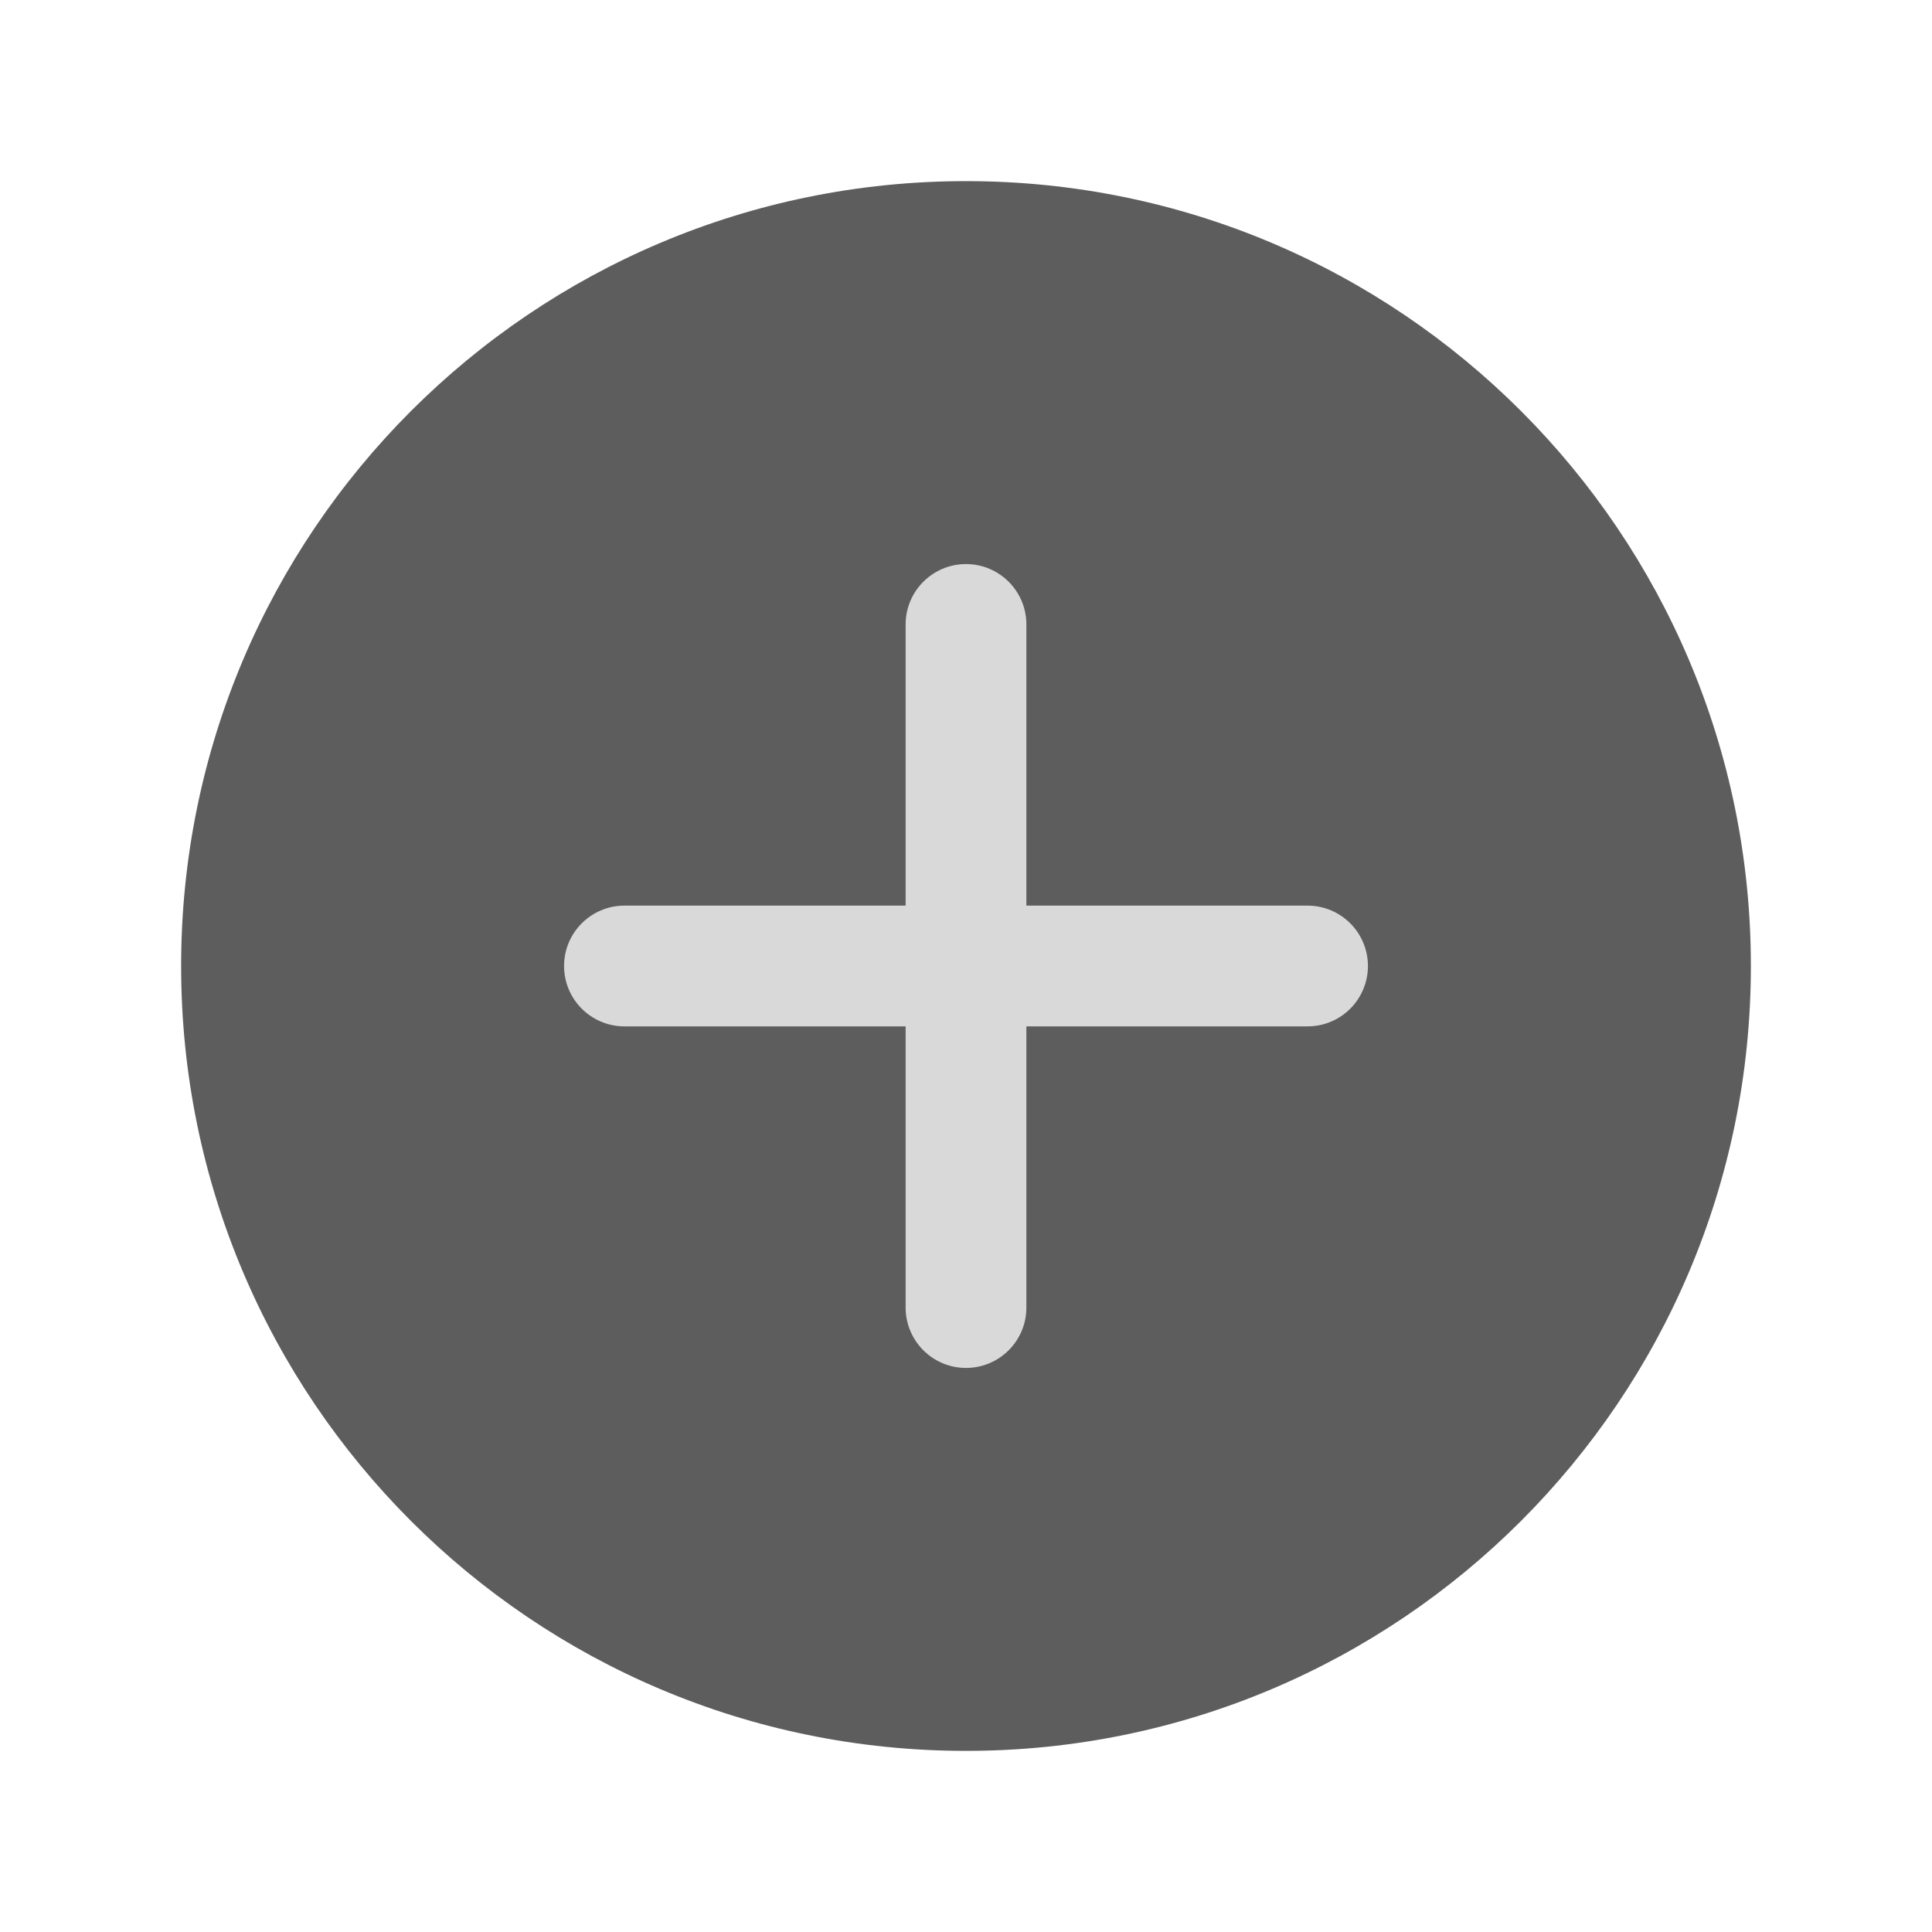 <svg width="24" height="24" viewBox="0 0 24 24" fill="none" xmlns="http://www.w3.org/2000/svg">
<path d="M12 2.25C6.615 2.25 2.25 6.615 2.25 12C2.25 17.385 6.615 21.75 12 21.75C17.385 21.75 21.75 17.385 21.75 12C21.75 6.615 17.385 2.25 12 2.25Z" fill="#5D5D5D"/>
<path fill-rule="evenodd" clip-rule="evenodd" d="M12 7.007C12.414 7.007 12.75 7.343 12.75 7.757L12.75 11.25L16.243 11.25C16.657 11.25 16.993 11.586 16.993 12C16.993 12.414 16.657 12.75 16.243 12.75L12.75 12.75V16.243C12.75 16.657 12.414 16.993 12 16.993C11.586 16.993 11.25 16.657 11.25 16.243V12.75L7.757 12.75C7.343 12.75 7.007 12.414 7.007 12C7.007 11.586 7.343 11.25 7.757 11.25L11.25 11.25L11.25 7.757C11.25 7.343 11.586 7.007 12 7.007Z" fill="#D9D9D9"/>
</svg>
